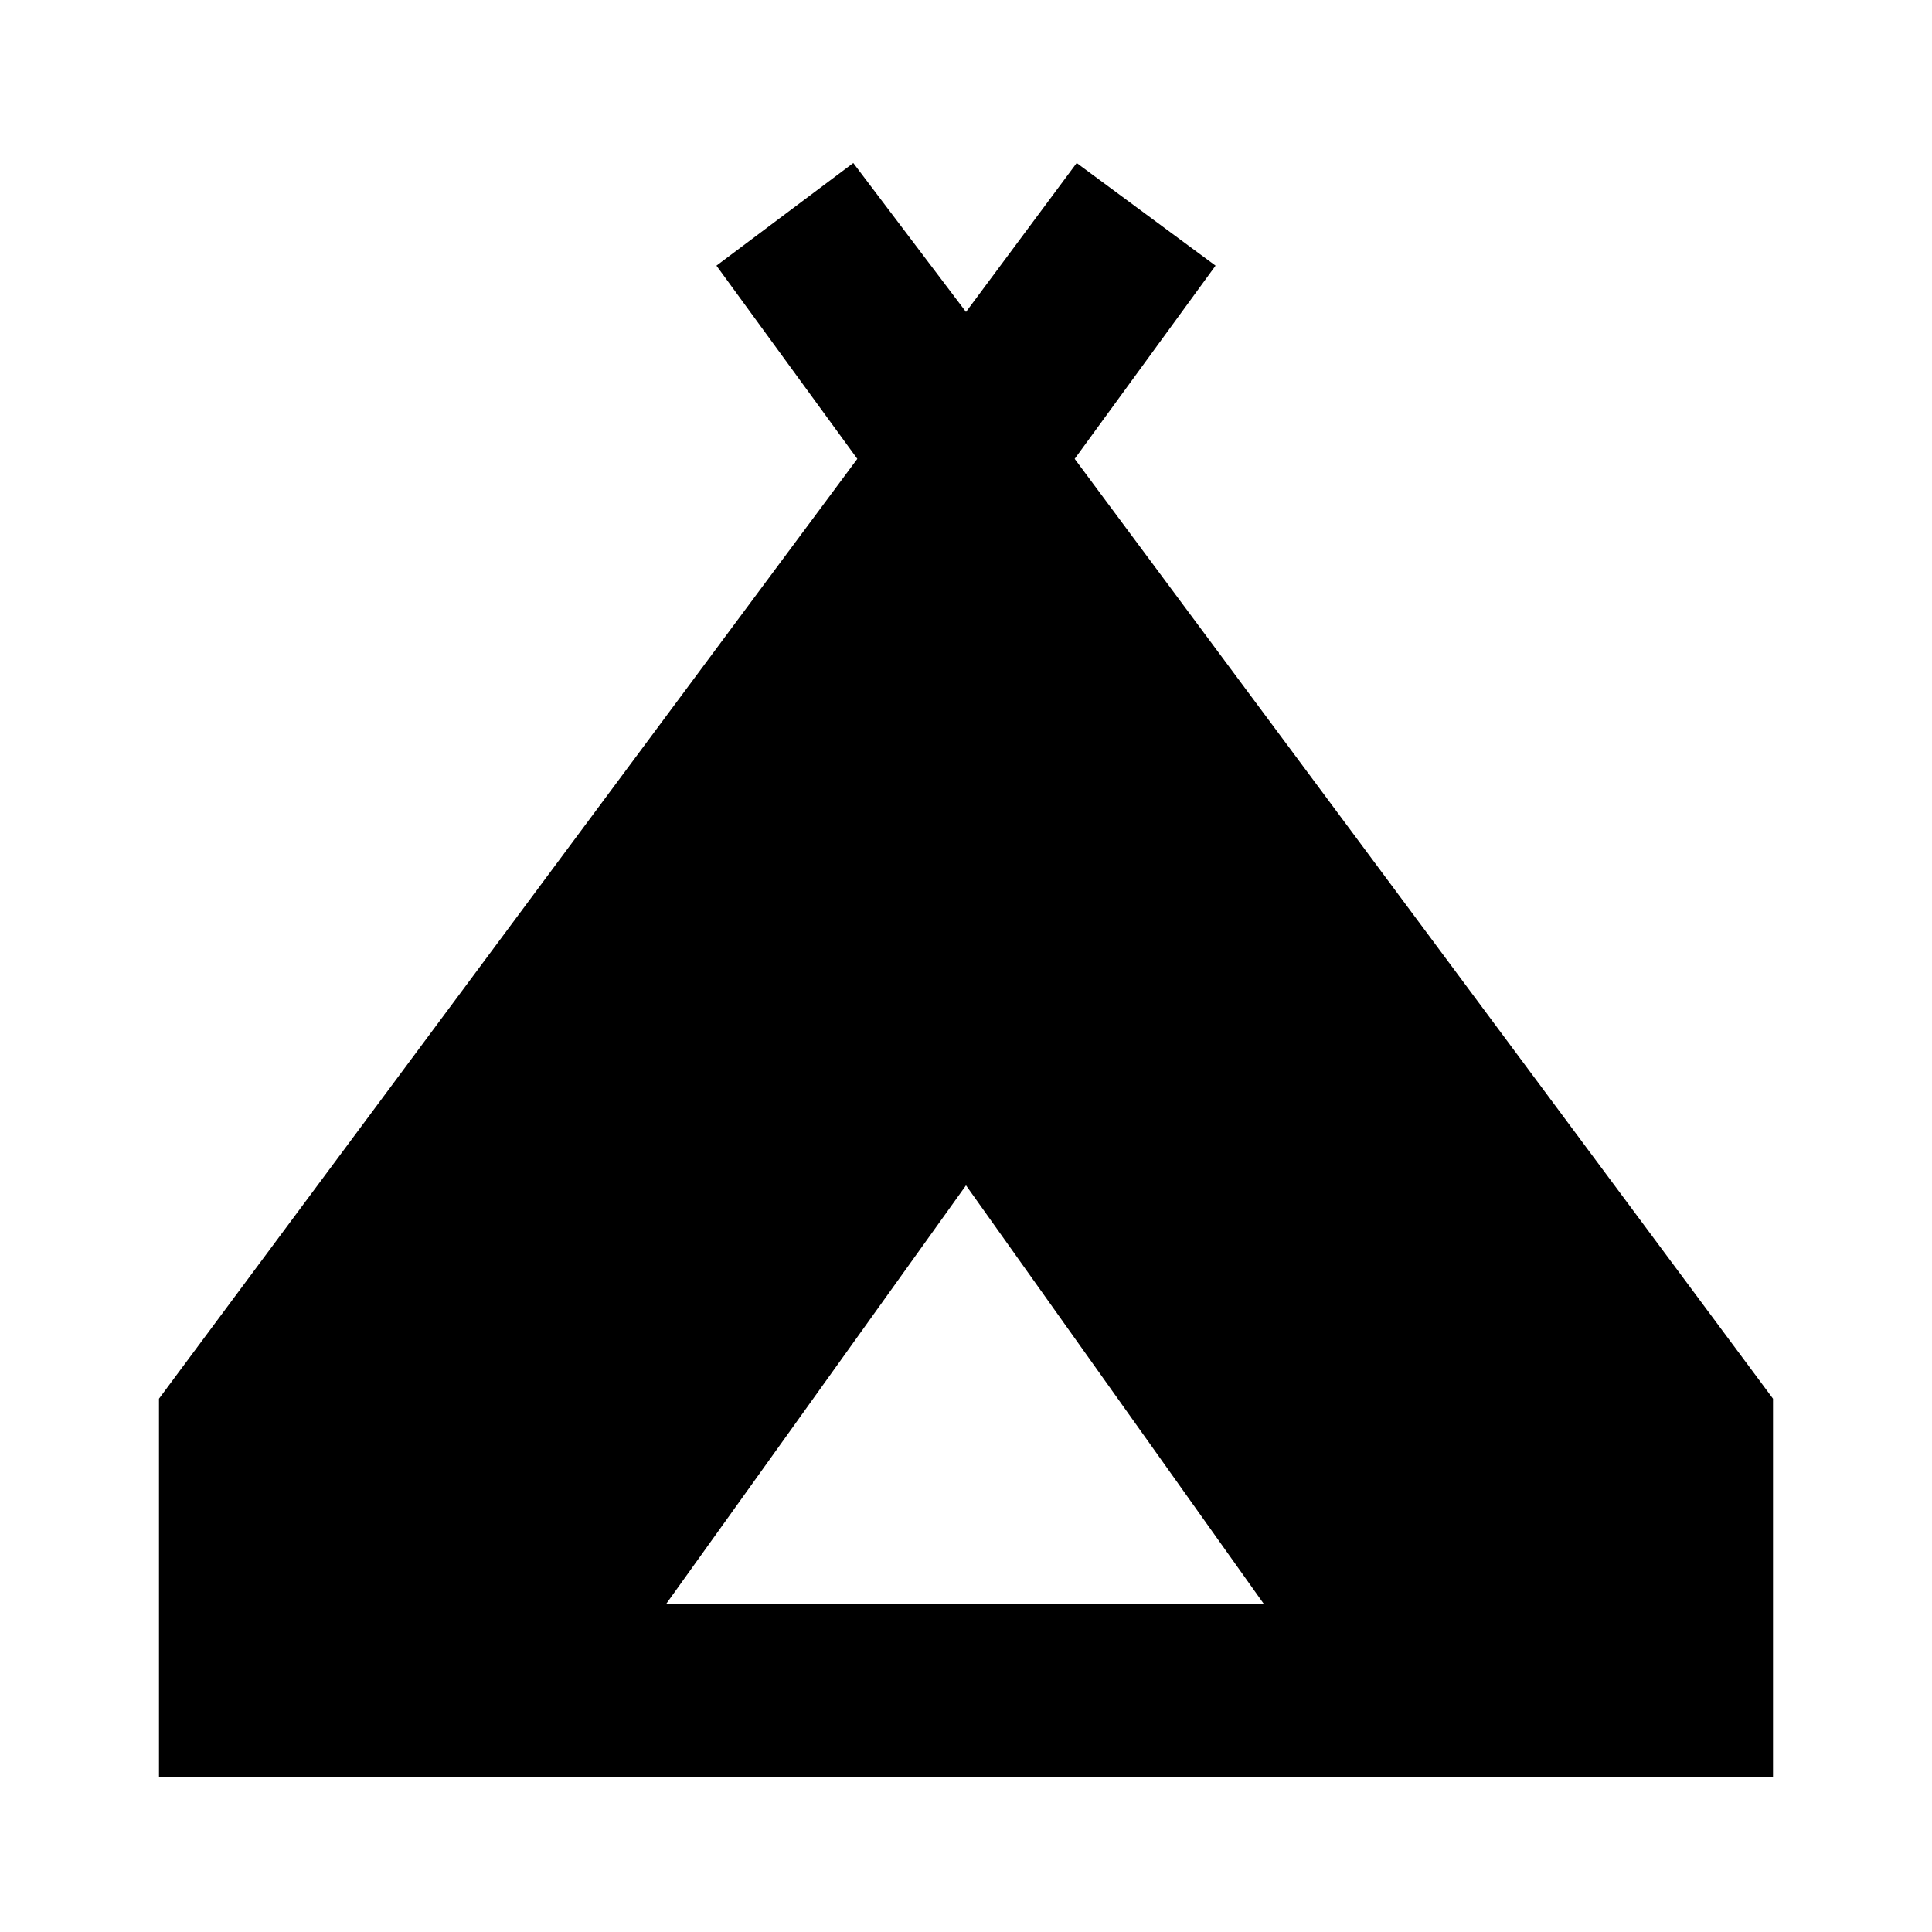 <svg xmlns="http://www.w3.org/2000/svg" height="24" width="24"><path d="M1.975 22.075v-4.7L10.65 5.7 8.9 3.3l1.7-1.275 1.4 1.85 1.375-1.85L15.1 3.3l-1.75 2.4 8.675 11.675v4.7Zm6.3-2.15H15.7l-3.7-5.2Z"/></svg>